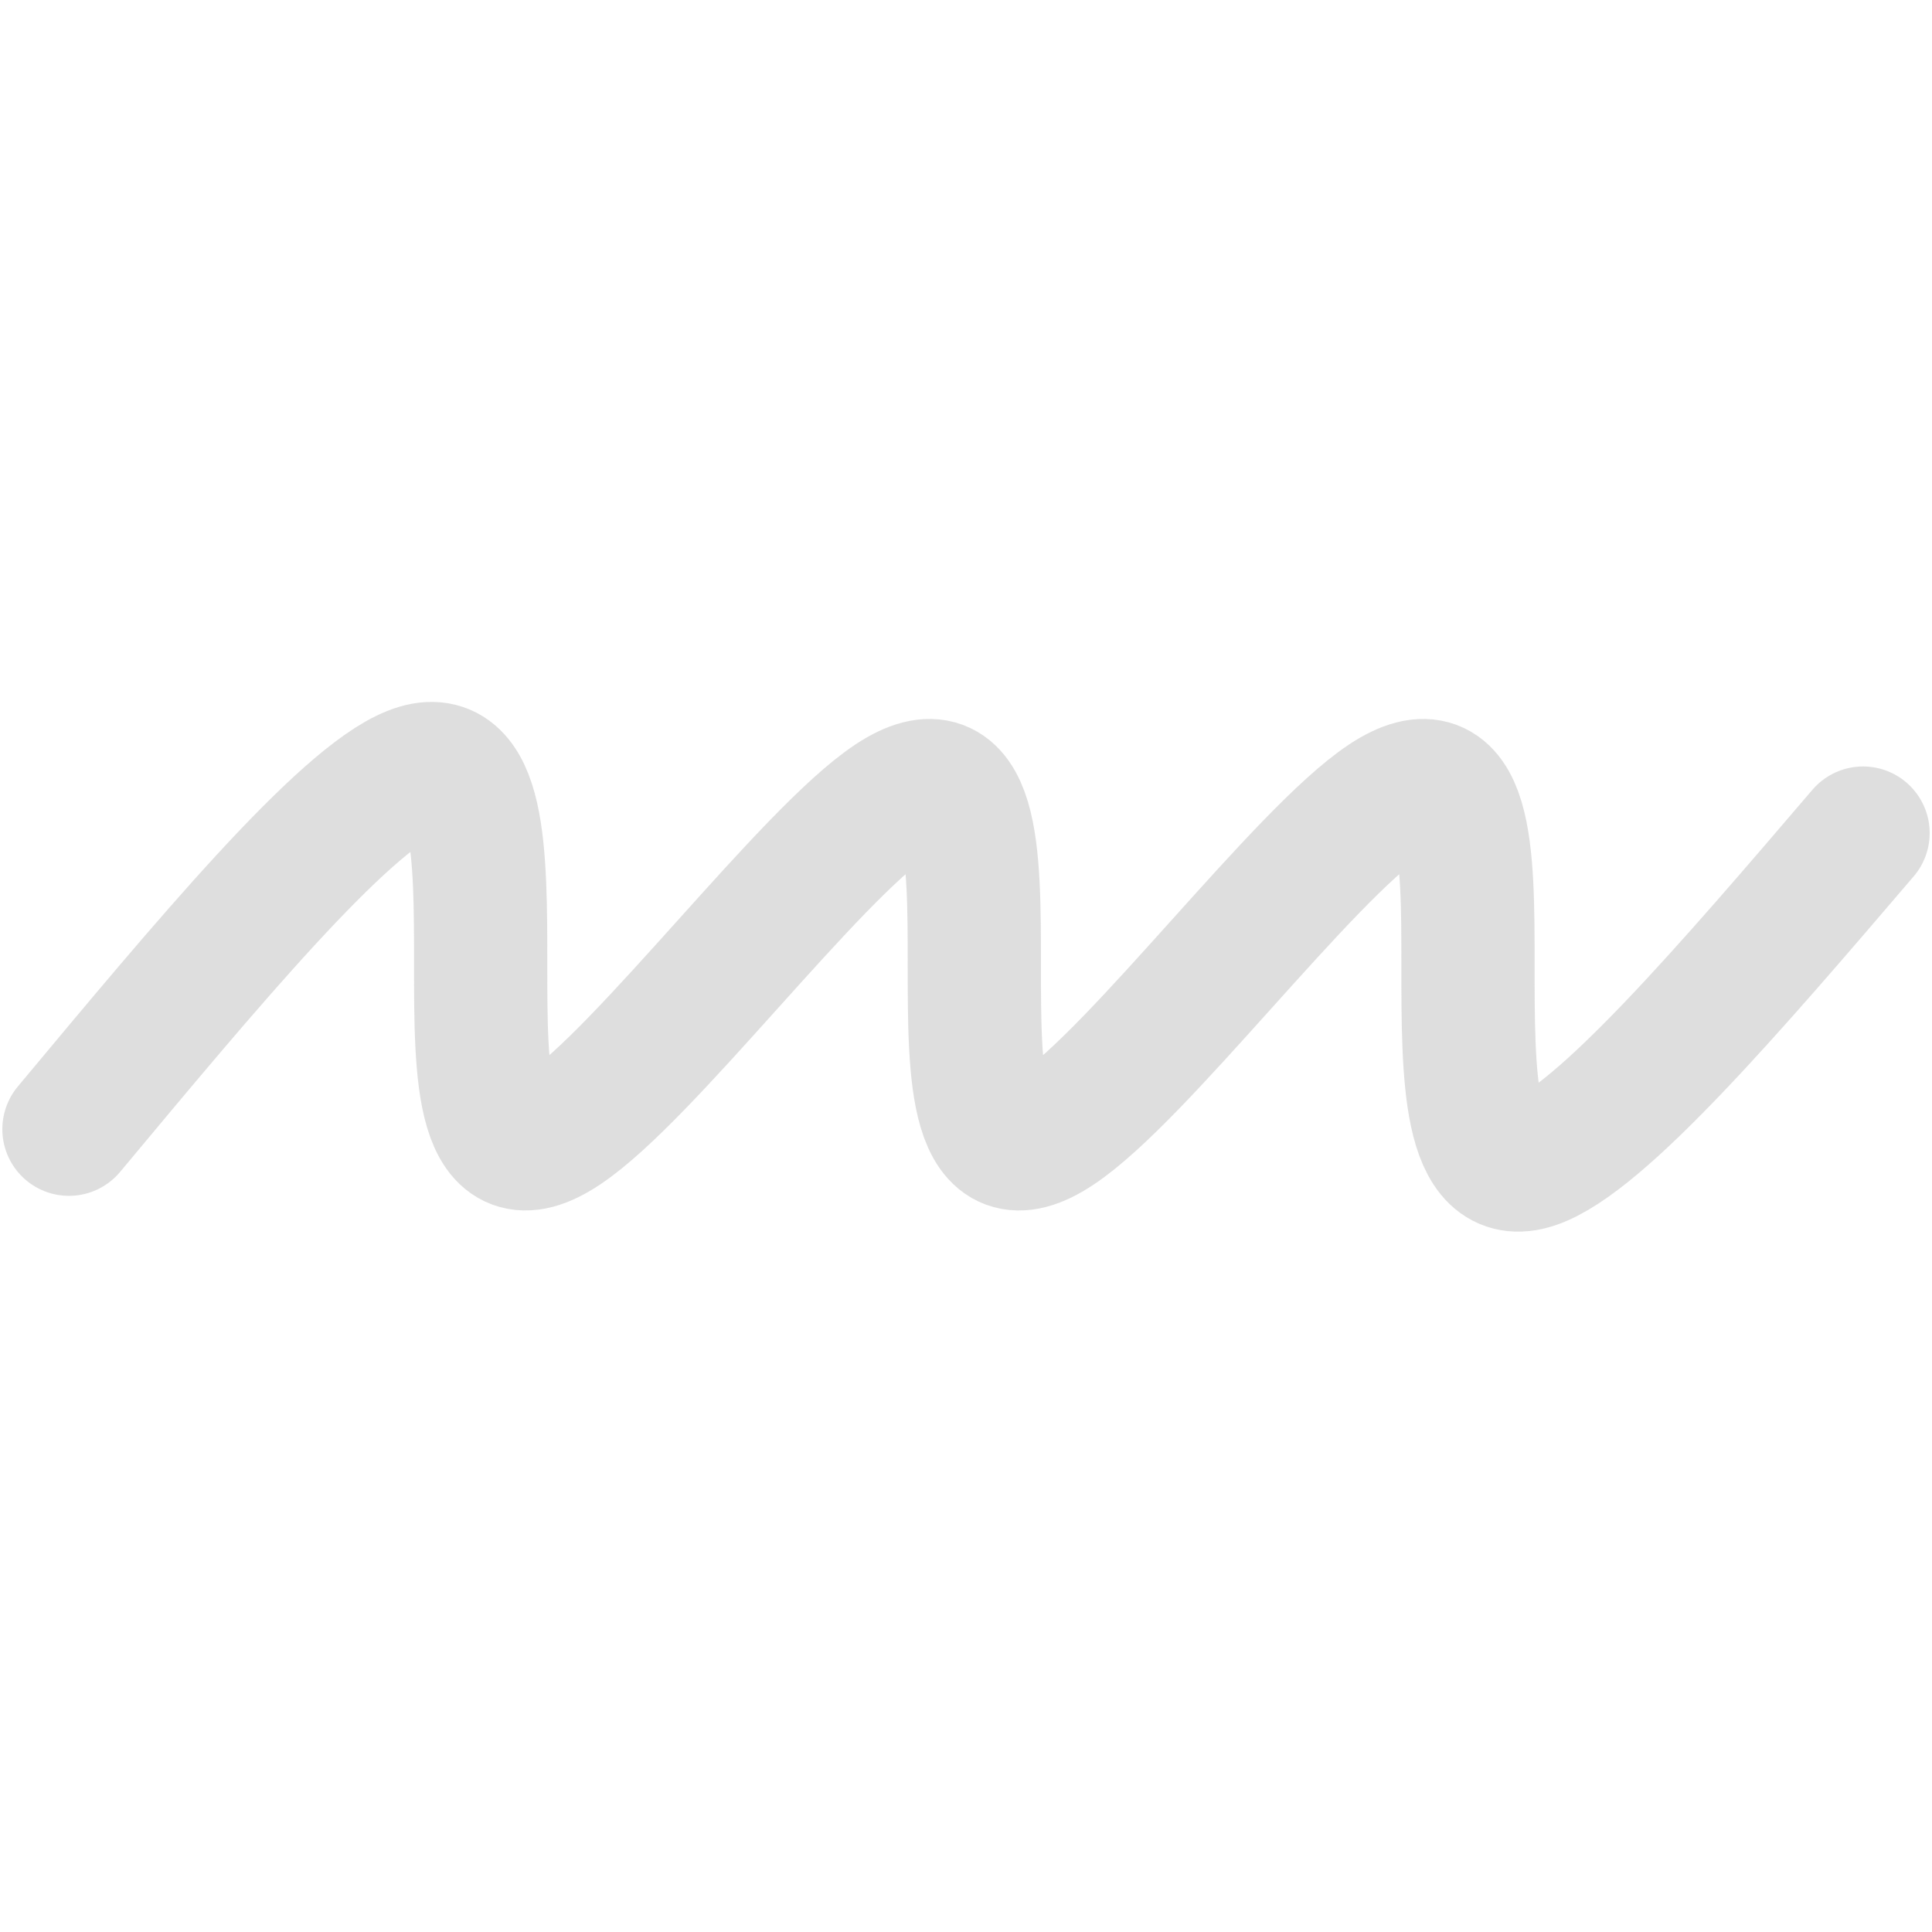 <?xml version="1.0" encoding="UTF-8" standalone="no"?>
<svg
   xmlns:dc="http://purl.org/dc/elements/1.1/"
   xmlns:cc="http://creativecommons.org/ns#"
   xmlns:rdf="http://www.w3.org/1999/02/22-rdf-syntax-ns#"
   xmlns:svg="http://www.w3.org/2000/svg"
   xmlns="http://www.w3.org/2000/svg"
   id="svg10"
   viewBox="0 0 580 580"
   version="1.1"
   fill="none"
   height="580"
   width="580">
  <defs
     id="defs14" />
  <title
     id="title2">SEAGRA18</title>
  <desc
     id="desc4">seagrass</desc>
  <path
     style="stroke-width:40;stroke-miterlimit:4;stroke-dasharray:none;stroke-linecap:round;fill:;stroke:#d6d6d6;stroke-opacity:0.8"
     id="path8"
     stroke-width="13.5"
     stroke="#000"
     fill="none"
     d="m20.7 339c41.2-49.4 82.3-98.8 103-107 20.6-8.23 20.6 24.7 20.6 57.6s0 65.9 24.7 49.4c24.7-16.4 74-82.3 98.8-98.8 24.7-16.4 24.7 16.4 24.7 49.4s0 65.9 24.7 49.4c24.7-16.4 74-82.3 98.8-98.8 24.7-16.4 24.7 16.4 24.7 49.4s0 65.9 19.8 59.3 59.3-52.6 98.8-98.8" />
</svg>
